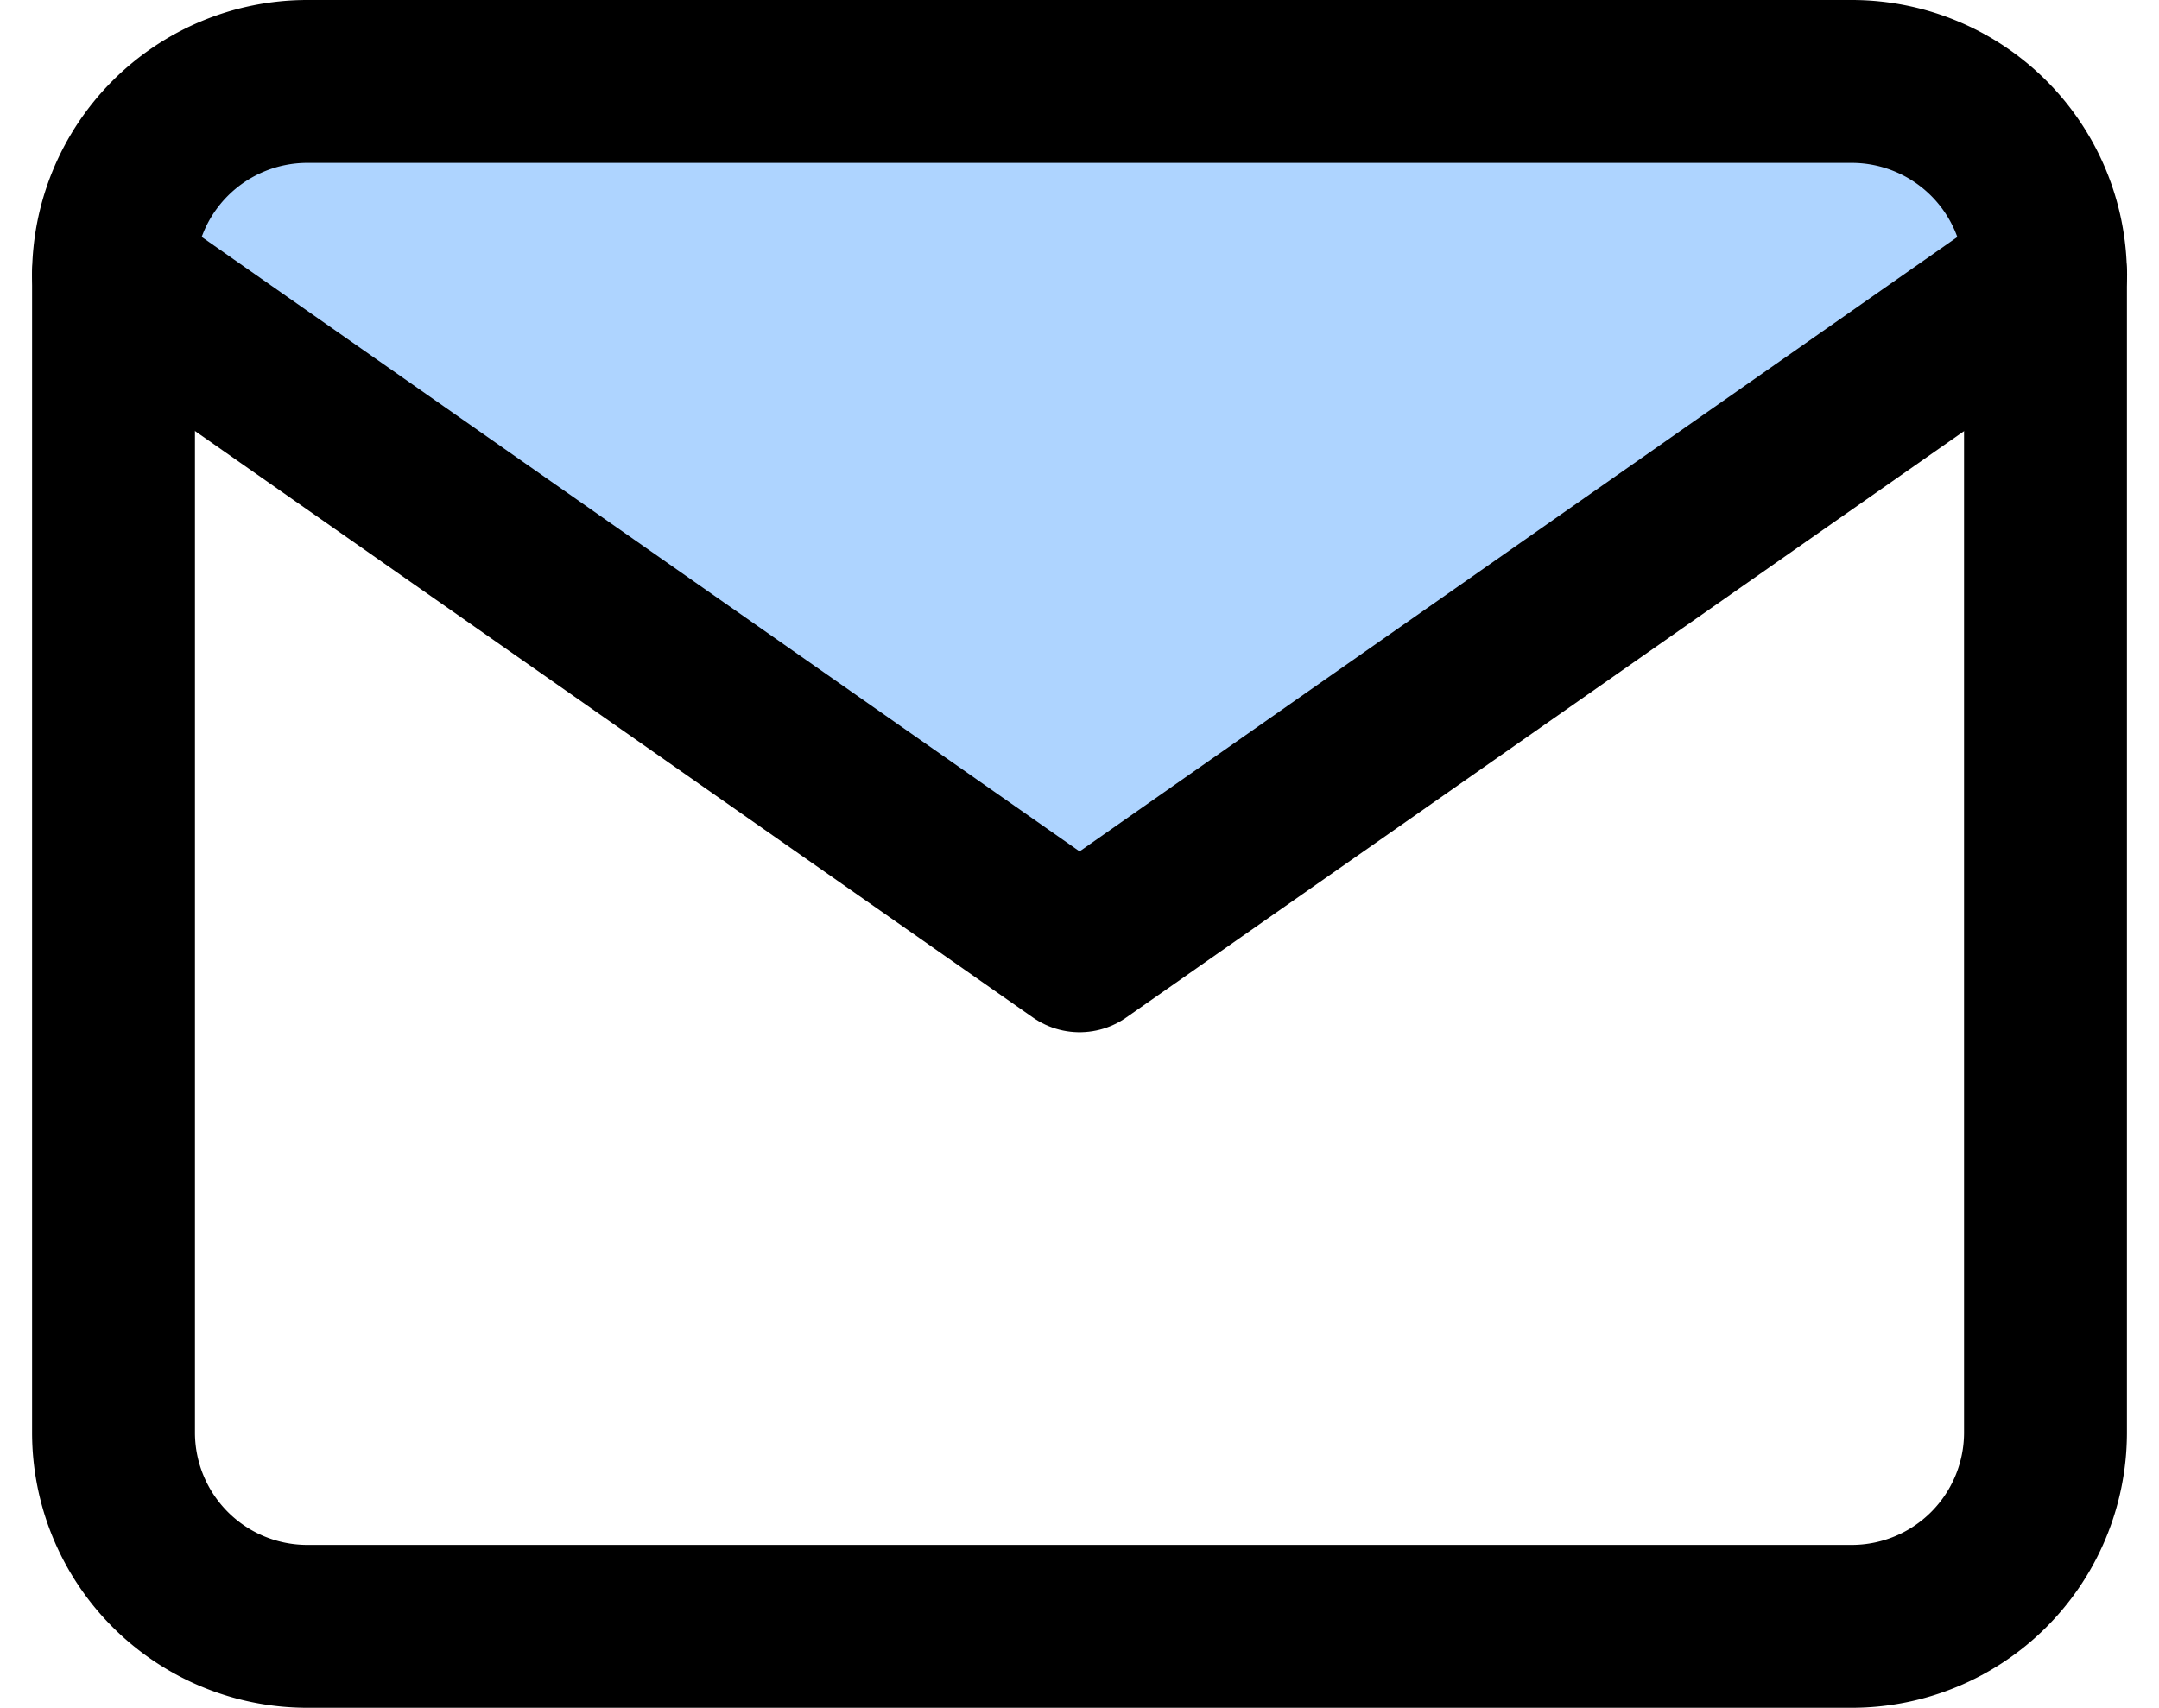<svg xmlns="http://www.w3.org/2000/svg" width="13.255" height="10.489" viewBox="0 0 13.255 10.489">
  <g id="Group_2995" data-name="Group 2995" transform="translate(-608.269 -373.359)">
    <path id="Path_13338" data-name="Path 13338" d="M14762.47,3750.237l-5.709,3.881-6.042-4.837h11.47Z" transform="translate(-14142 -3374.962)" fill="#aed4ff"/>
    <g id="Icon_feather-mail" data-name="Icon feather-mail" transform="translate(608.966 373.859)">
      <path id="Path_13217" data-name="Path 13217" d="M4.186,6h9.489a1.19,1.19,0,0,1,1.186,1.186V14.3a1.19,1.19,0,0,1-1.186,1.186H4.186A1.19,1.19,0,0,1,3,14.3V7.186A1.19,1.19,0,0,1,4.186,6Z" transform="translate(-3 -6)" fill="none" stroke="#000" stroke-linecap="round" stroke-linejoin="round" stroke-width="1"/>
      <path id="Path_13218" data-name="Path 13218" d="M14.862,9,8.931,13.152,3,9" transform="translate(-3 -7.814)" fill="none" stroke="#000" stroke-linecap="round" stroke-linejoin="round" stroke-width="1"/>
    </g>
  </g>
</svg>

